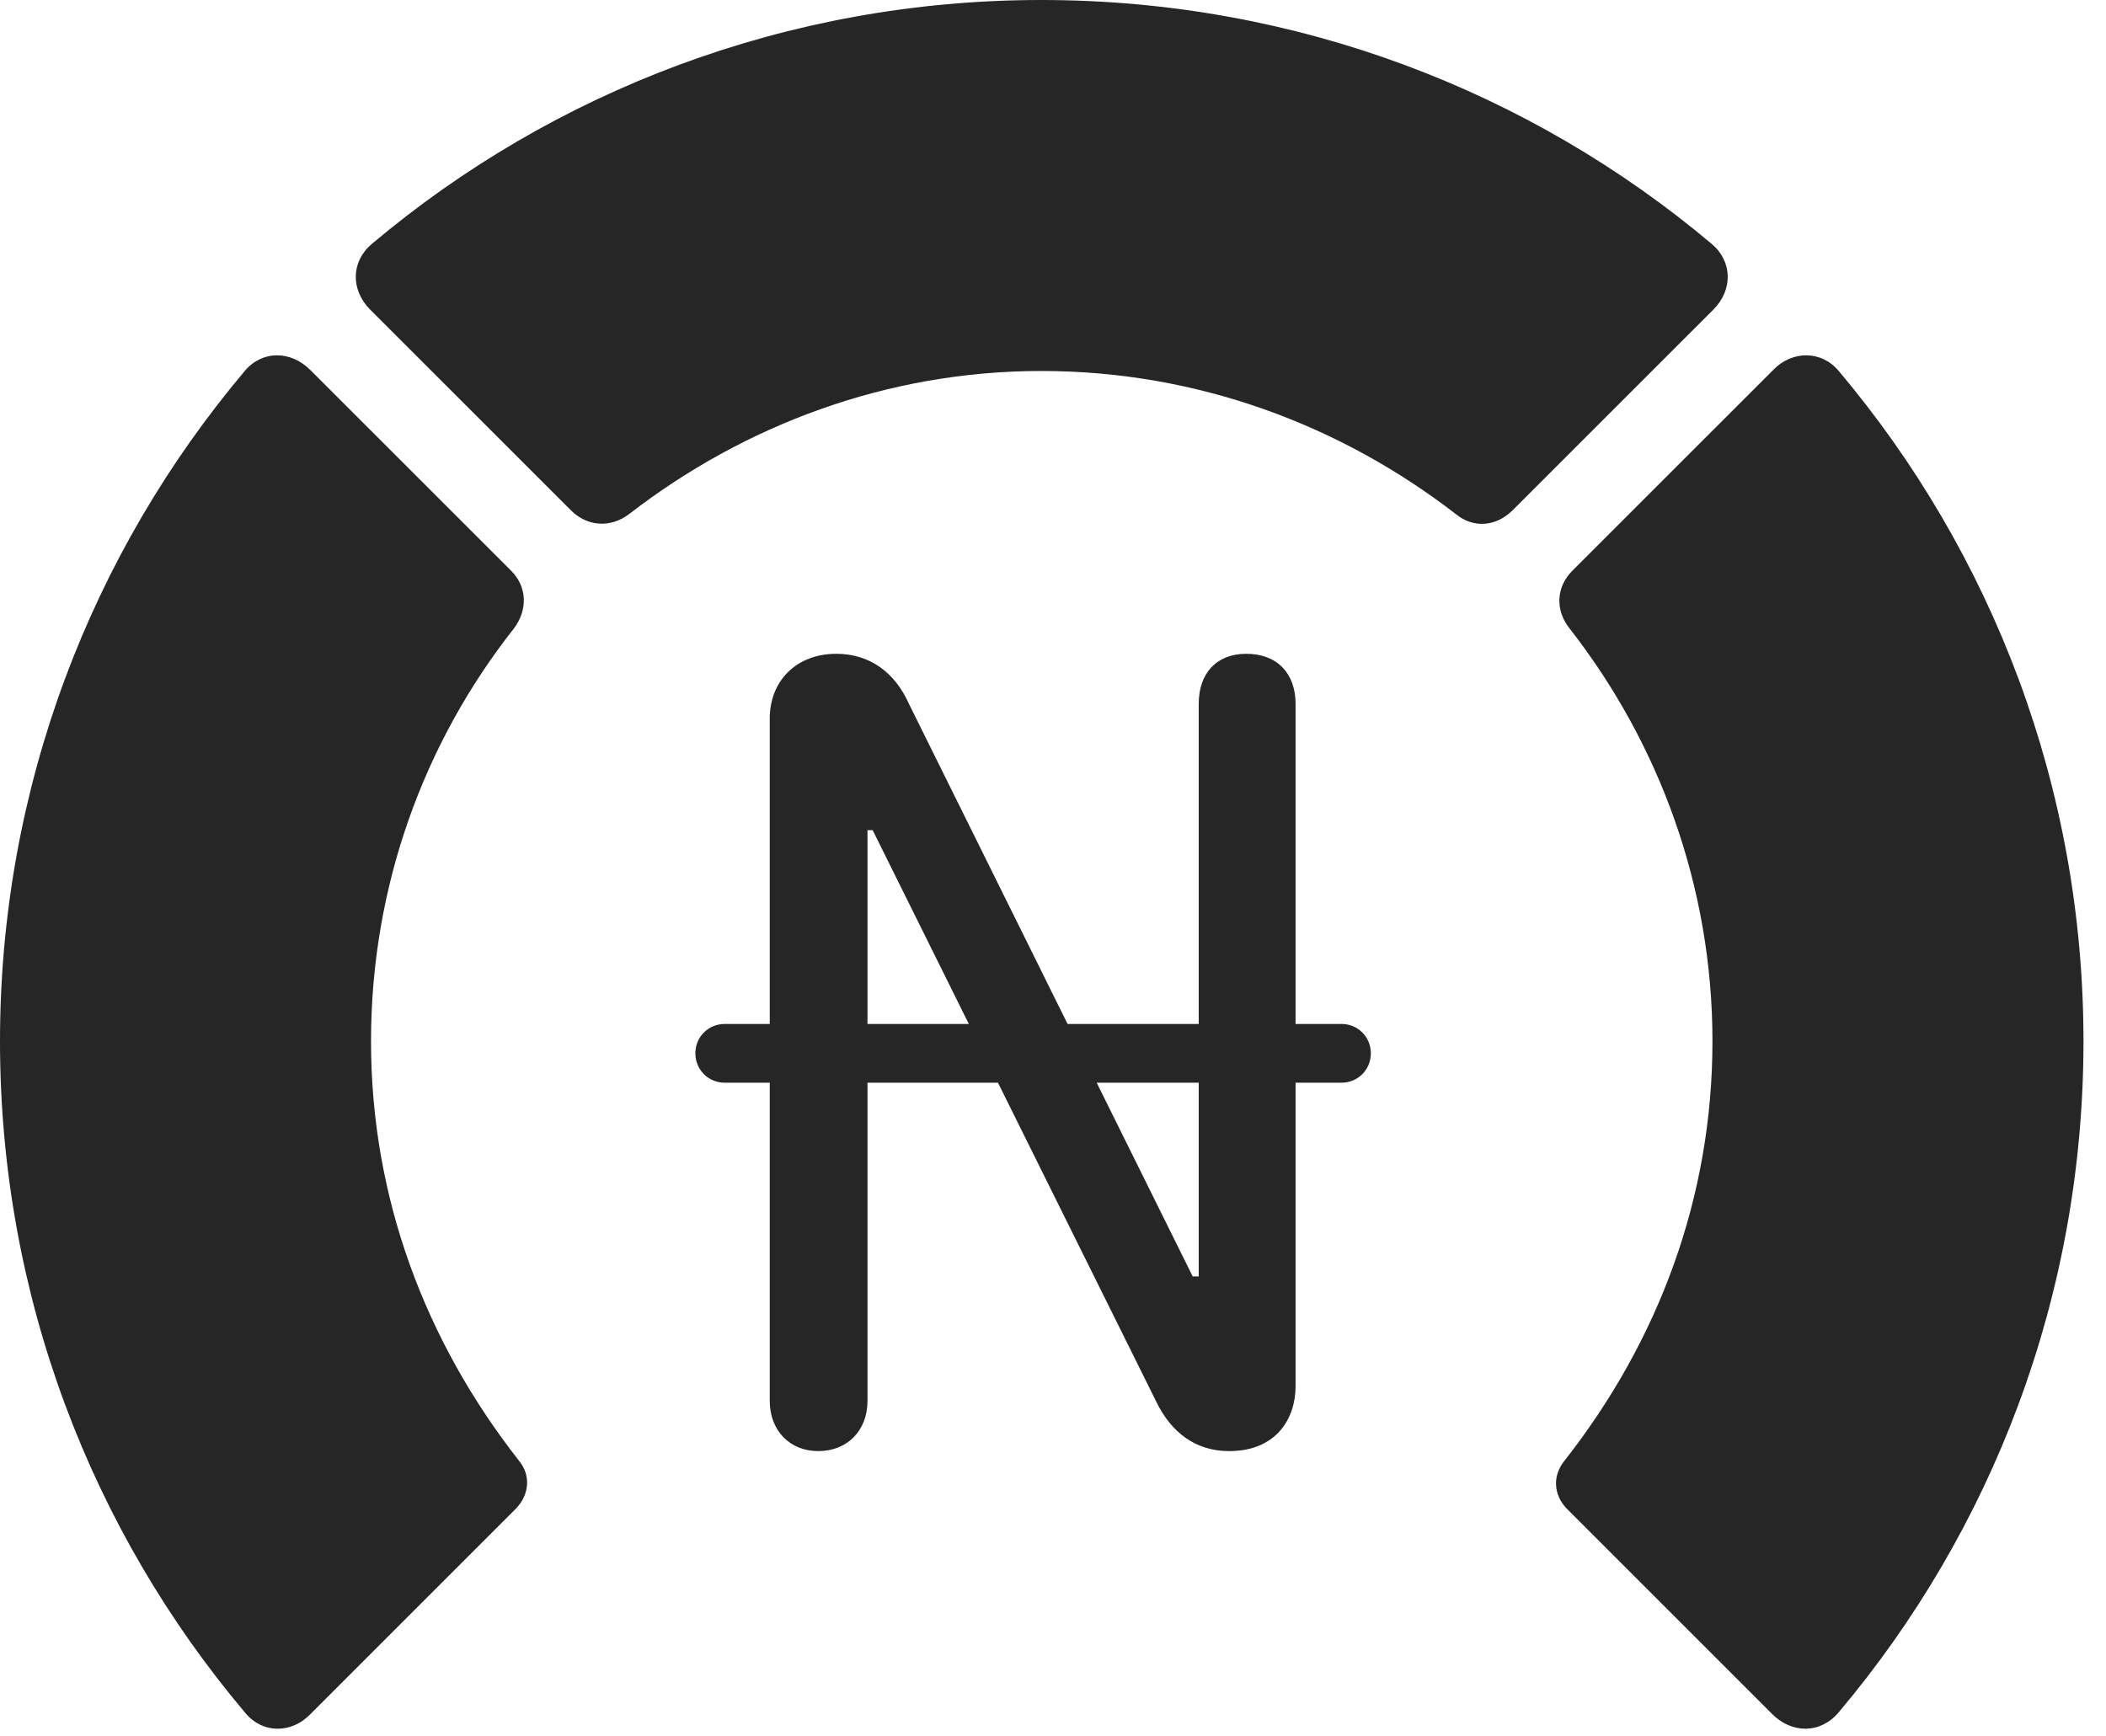 <?xml version="1.0" encoding="UTF-8"?>
<!--Generator: Apple Native CoreSVG 326-->
<!DOCTYPE svg
PUBLIC "-//W3C//DTD SVG 1.1//EN"
       "http://www.w3.org/Graphics/SVG/1.1/DTD/svg11.dtd">
<svg version="1.1" xmlns="http://www.w3.org/2000/svg" xmlns:xlink="http://www.w3.org/1999/xlink" viewBox="0 0 33.291 27.439">
 <g>
  <rect height="27.439" opacity="0" width="33.291" x="0" y="0"/>
  <path d="M32.935 16.461C32.935 12.441 31.486 8.736 29.066 5.865C28.793 5.537 28.328 5.537 28.027 5.852L24.855 9.023C24.596 9.283 24.582 9.652 24.814 9.939C26.223 11.744 27.07 14.014 27.07 16.461C27.07 18.922 26.223 21.191 24.732 23.092C24.541 23.324 24.555 23.625 24.76 23.844L28.014 27.098C28.328 27.412 28.779 27.412 29.066 27.07C31.486 24.199 32.935 20.494 32.935 16.461Z" fill="black" fill-opacity="0.85"/>
  <path d="M16.461 5.865C18.936 5.865 21.205 6.727 23.023 8.135C23.297 8.354 23.652 8.326 23.912 8.066L27.084 4.895C27.398 4.58 27.385 4.129 27.057 3.855C24.199 1.449 20.494 0 16.461 0C12.441 0 8.736 1.449 5.879 3.855C5.551 4.129 5.537 4.58 5.852 4.895L9.023 8.066C9.283 8.326 9.652 8.354 9.953 8.121C11.758 6.727 14.014 5.865 16.461 5.865Z" fill="black" fill-opacity="0.85"/>
  <path d="M0 16.461C0 20.494 1.449 24.199 3.869 27.07C4.143 27.412 4.607 27.412 4.908 27.098L8.162 23.844C8.367 23.625 8.395 23.324 8.203 23.092C6.713 21.191 5.865 18.922 5.865 16.461C5.865 14.014 6.699 11.744 8.121 9.939C8.34 9.652 8.34 9.283 8.08 9.023L4.908 5.852C4.594 5.537 4.143 5.537 3.869 5.865C1.449 8.736 0 12.441 0 16.461Z" fill="black" fill-opacity="0.85"/>
  <path d="M12.934 22.941C13.398 22.941 13.713 22.613 13.713 22.148L13.713 13.125L13.795 13.125L18.279 22.162C18.512 22.641 18.895 22.941 19.428 22.941C20.18 22.941 20.48 22.422 20.48 21.916L20.48 11.129C20.48 10.637 20.18 10.336 19.701 10.336C19.236 10.336 18.949 10.637 18.949 11.129L18.949 20.18L18.854 20.18L14.369 11.129C14.15 10.637 13.754 10.336 13.221 10.336C12.592 10.336 12.168 10.76 12.168 11.361L12.168 22.148C12.168 22.613 12.482 22.941 12.934 22.941ZM10.992 16.652C10.992 16.912 11.197 17.117 11.457 17.117L21.205 17.117C21.465 17.117 21.67 16.912 21.67 16.652C21.67 16.393 21.465 16.188 21.205 16.188L11.457 16.188C11.197 16.188 10.992 16.393 10.992 16.652Z" fill="black" fill-opacity="0.85"/>
 </g>
</svg>

